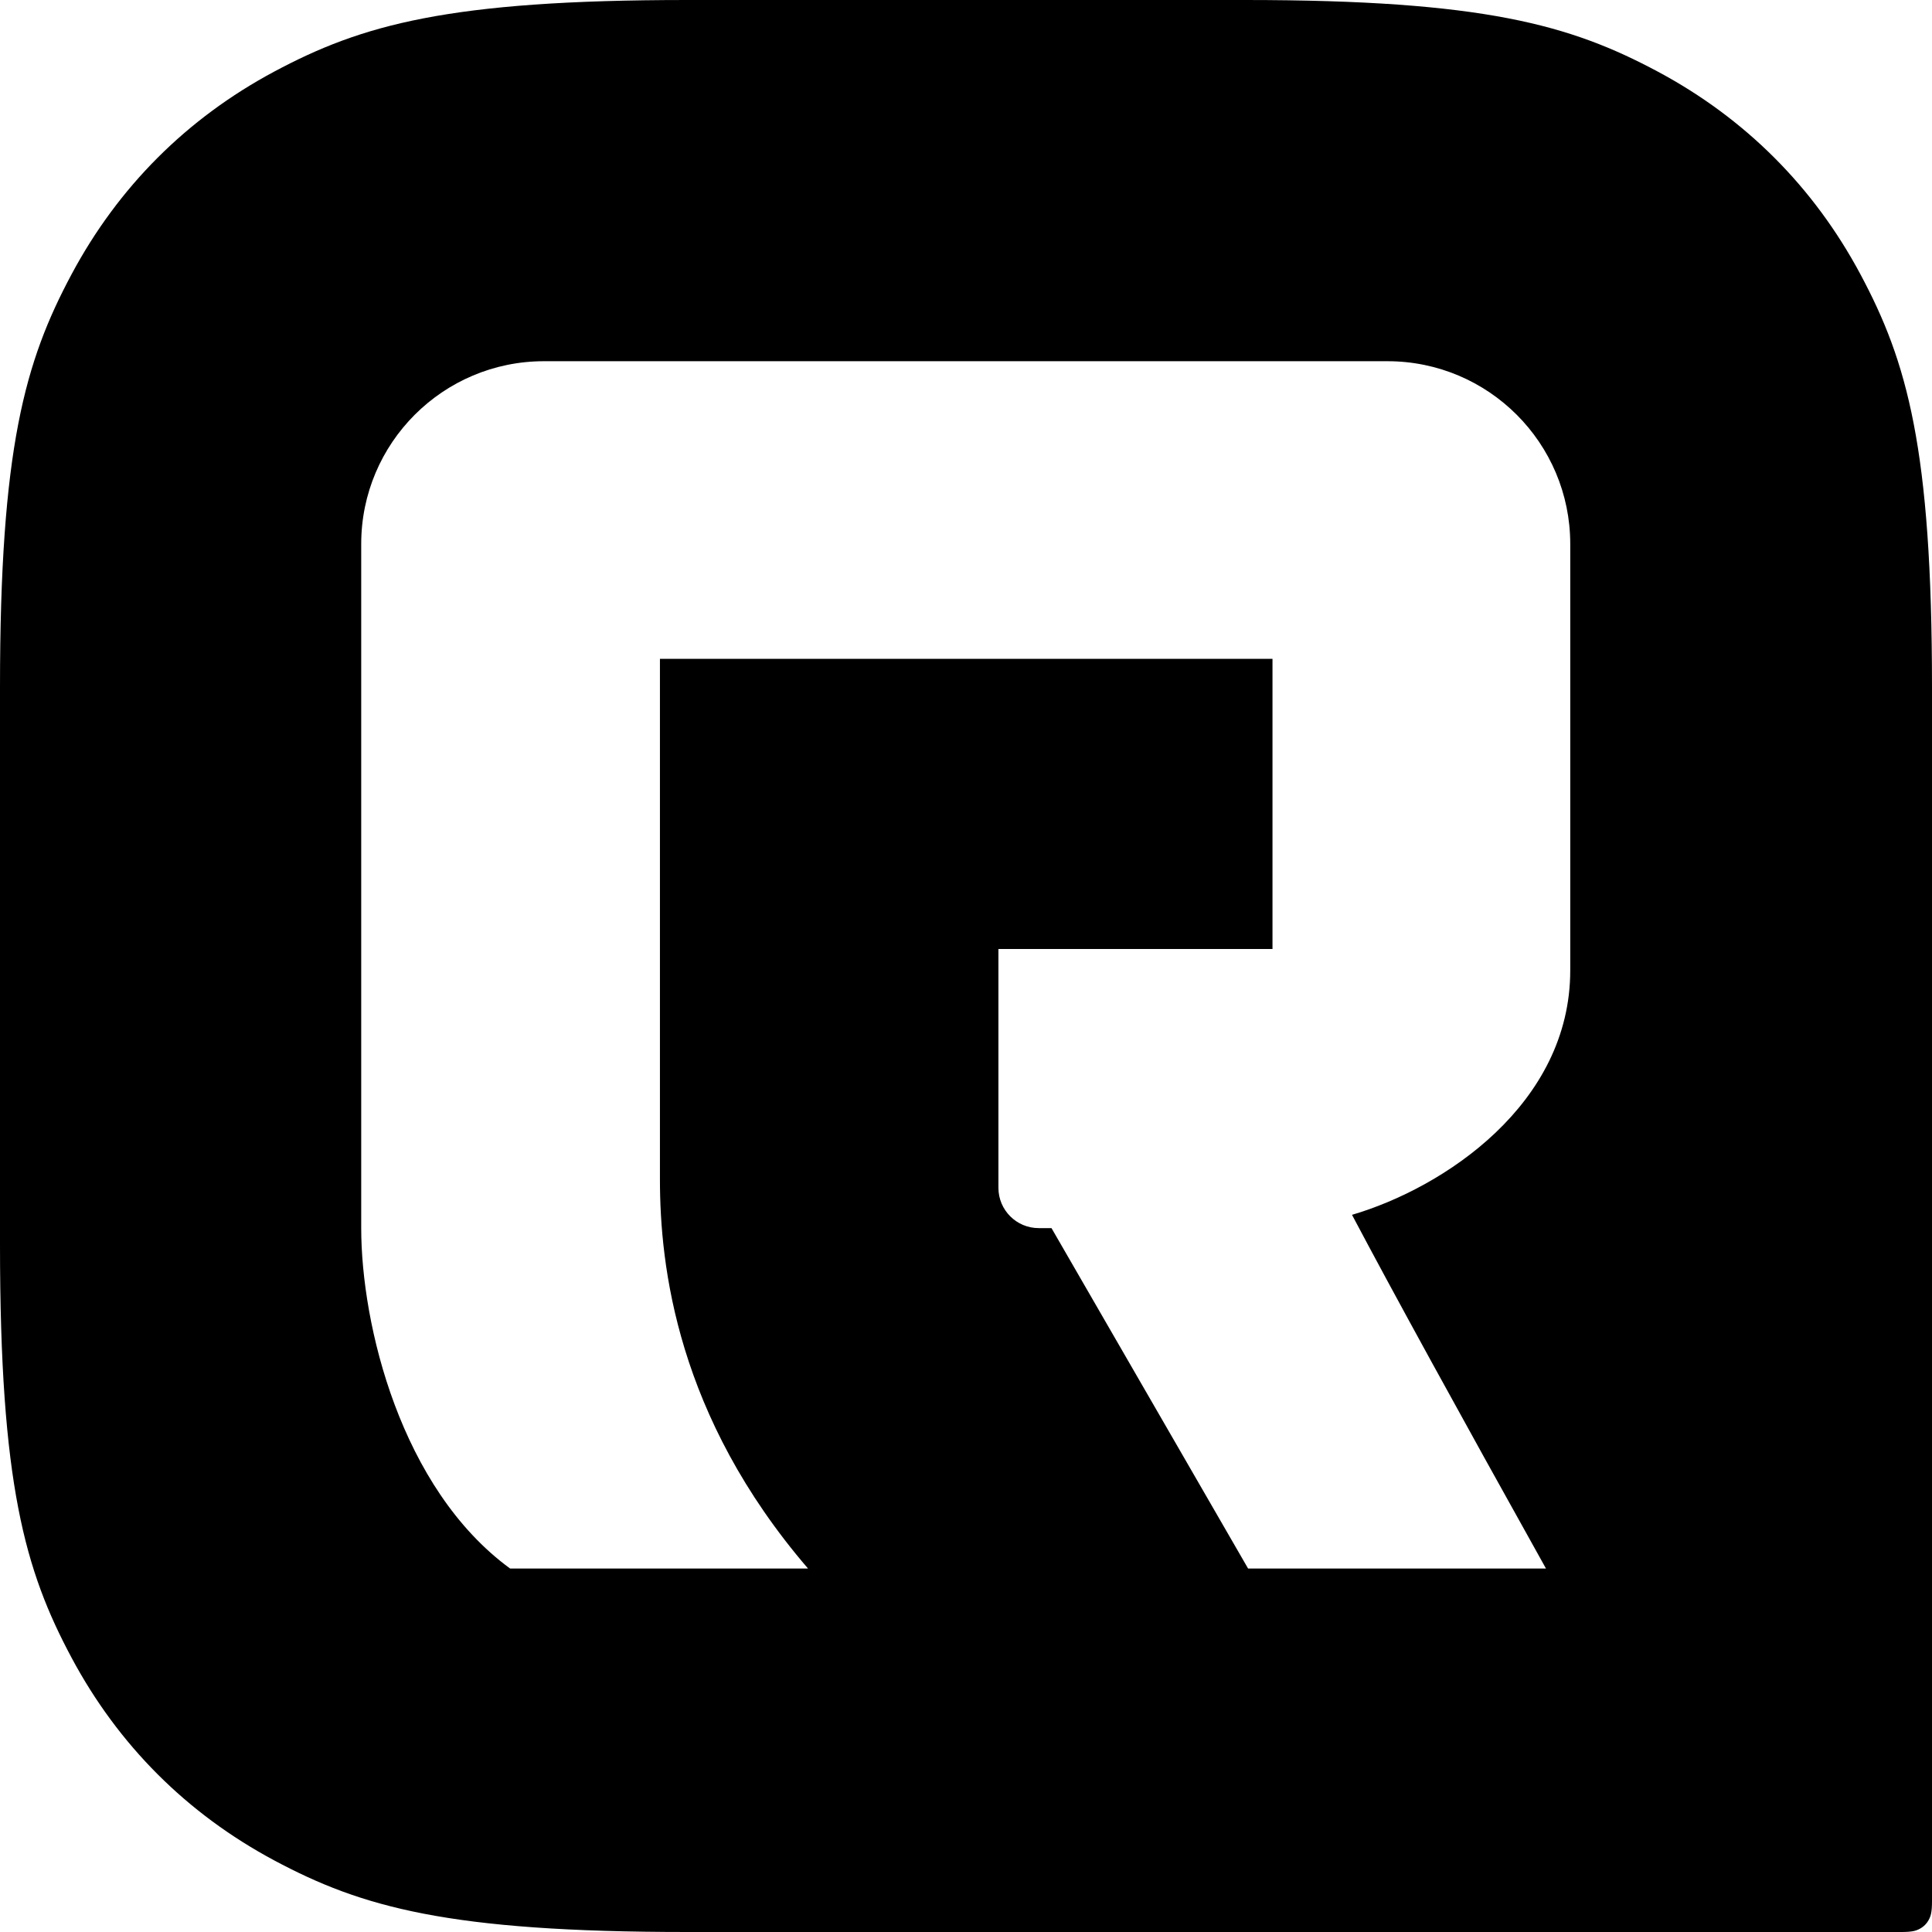 <?xml version="1.0" encoding="UTF-8"?>
<svg width="21" height="21" viewBox="0 0 136 136" version="1.1" xmlns="http://www.w3.org/2000/svg" xmlns:xlink="http://www.w3.org/1999/xlink">
    <defs></defs>
    <g id="SmallSize_Black" stroke="none" stroke-width="1" fill="none" fill-rule="evenodd">
        <g id="Group-4">
            <path d="M48.374,-1.61652314e-14 L87.626,-5.15105068e-15 C104.447,-8.24097649e-15 110.546,1.751 116.696,5.04 C122.845,8.329 127.671,13.155 130.96,19.304 C134.249,25.454 136,31.553 136,48.374 L136,133.837 C136,134.589 135.922,134.862 135.775,135.137 C135.628,135.412 135.412,135.628 135.137,135.775 C134.862,135.922 134.589,136 133.837,136 L48.374,136 C31.553,136 25.454,134.249 19.304,130.96 C13.155,127.671 8.329,122.845 5.04,116.696 C1.751,110.546 -1.07086216e-14,104.447 -2.02384958e-14,87.626 L-5.80250957e-15,48.374 C-7.86246011e-15,31.553 1.751,25.454 5.04,19.304 C8.329,13.155 13.155,8.329 19.304,5.04 C25.454,1.751 31.553,-1.30753056e-14 48.374,-1.61652314e-14 Z M38.294,25.427 C31.188,25.427 25.427,31.188 25.427,38.294 L25.427,86.451 C25.427,93.248 28.2,104.777 35.908,110.414 L56.88,110.414 C47.654,99.684 46.455,89.124 46.455,83.019 L46.455,46.378 L89.575,46.378 L89.575,66.804 L70.282,66.804 L70.282,83.613 C70.282,85.181 71.552,86.451 73.12,86.451 L74.018,86.451 L87.857,110.414 L108.826,110.414 C102.628,99.303 98.076,91.004 95.172,85.516 C101.65,83.611 110.535,77.719 110.535,68.311 L110.535,38.294 C110.535,31.188 104.775,25.427 97.668,25.427 L38.294,25.427 Z" id="Combined-Shape" fill="#000000"></path>
            <g transform="translate(25, 25)"></g>
        </g>
    </g>
</svg>
